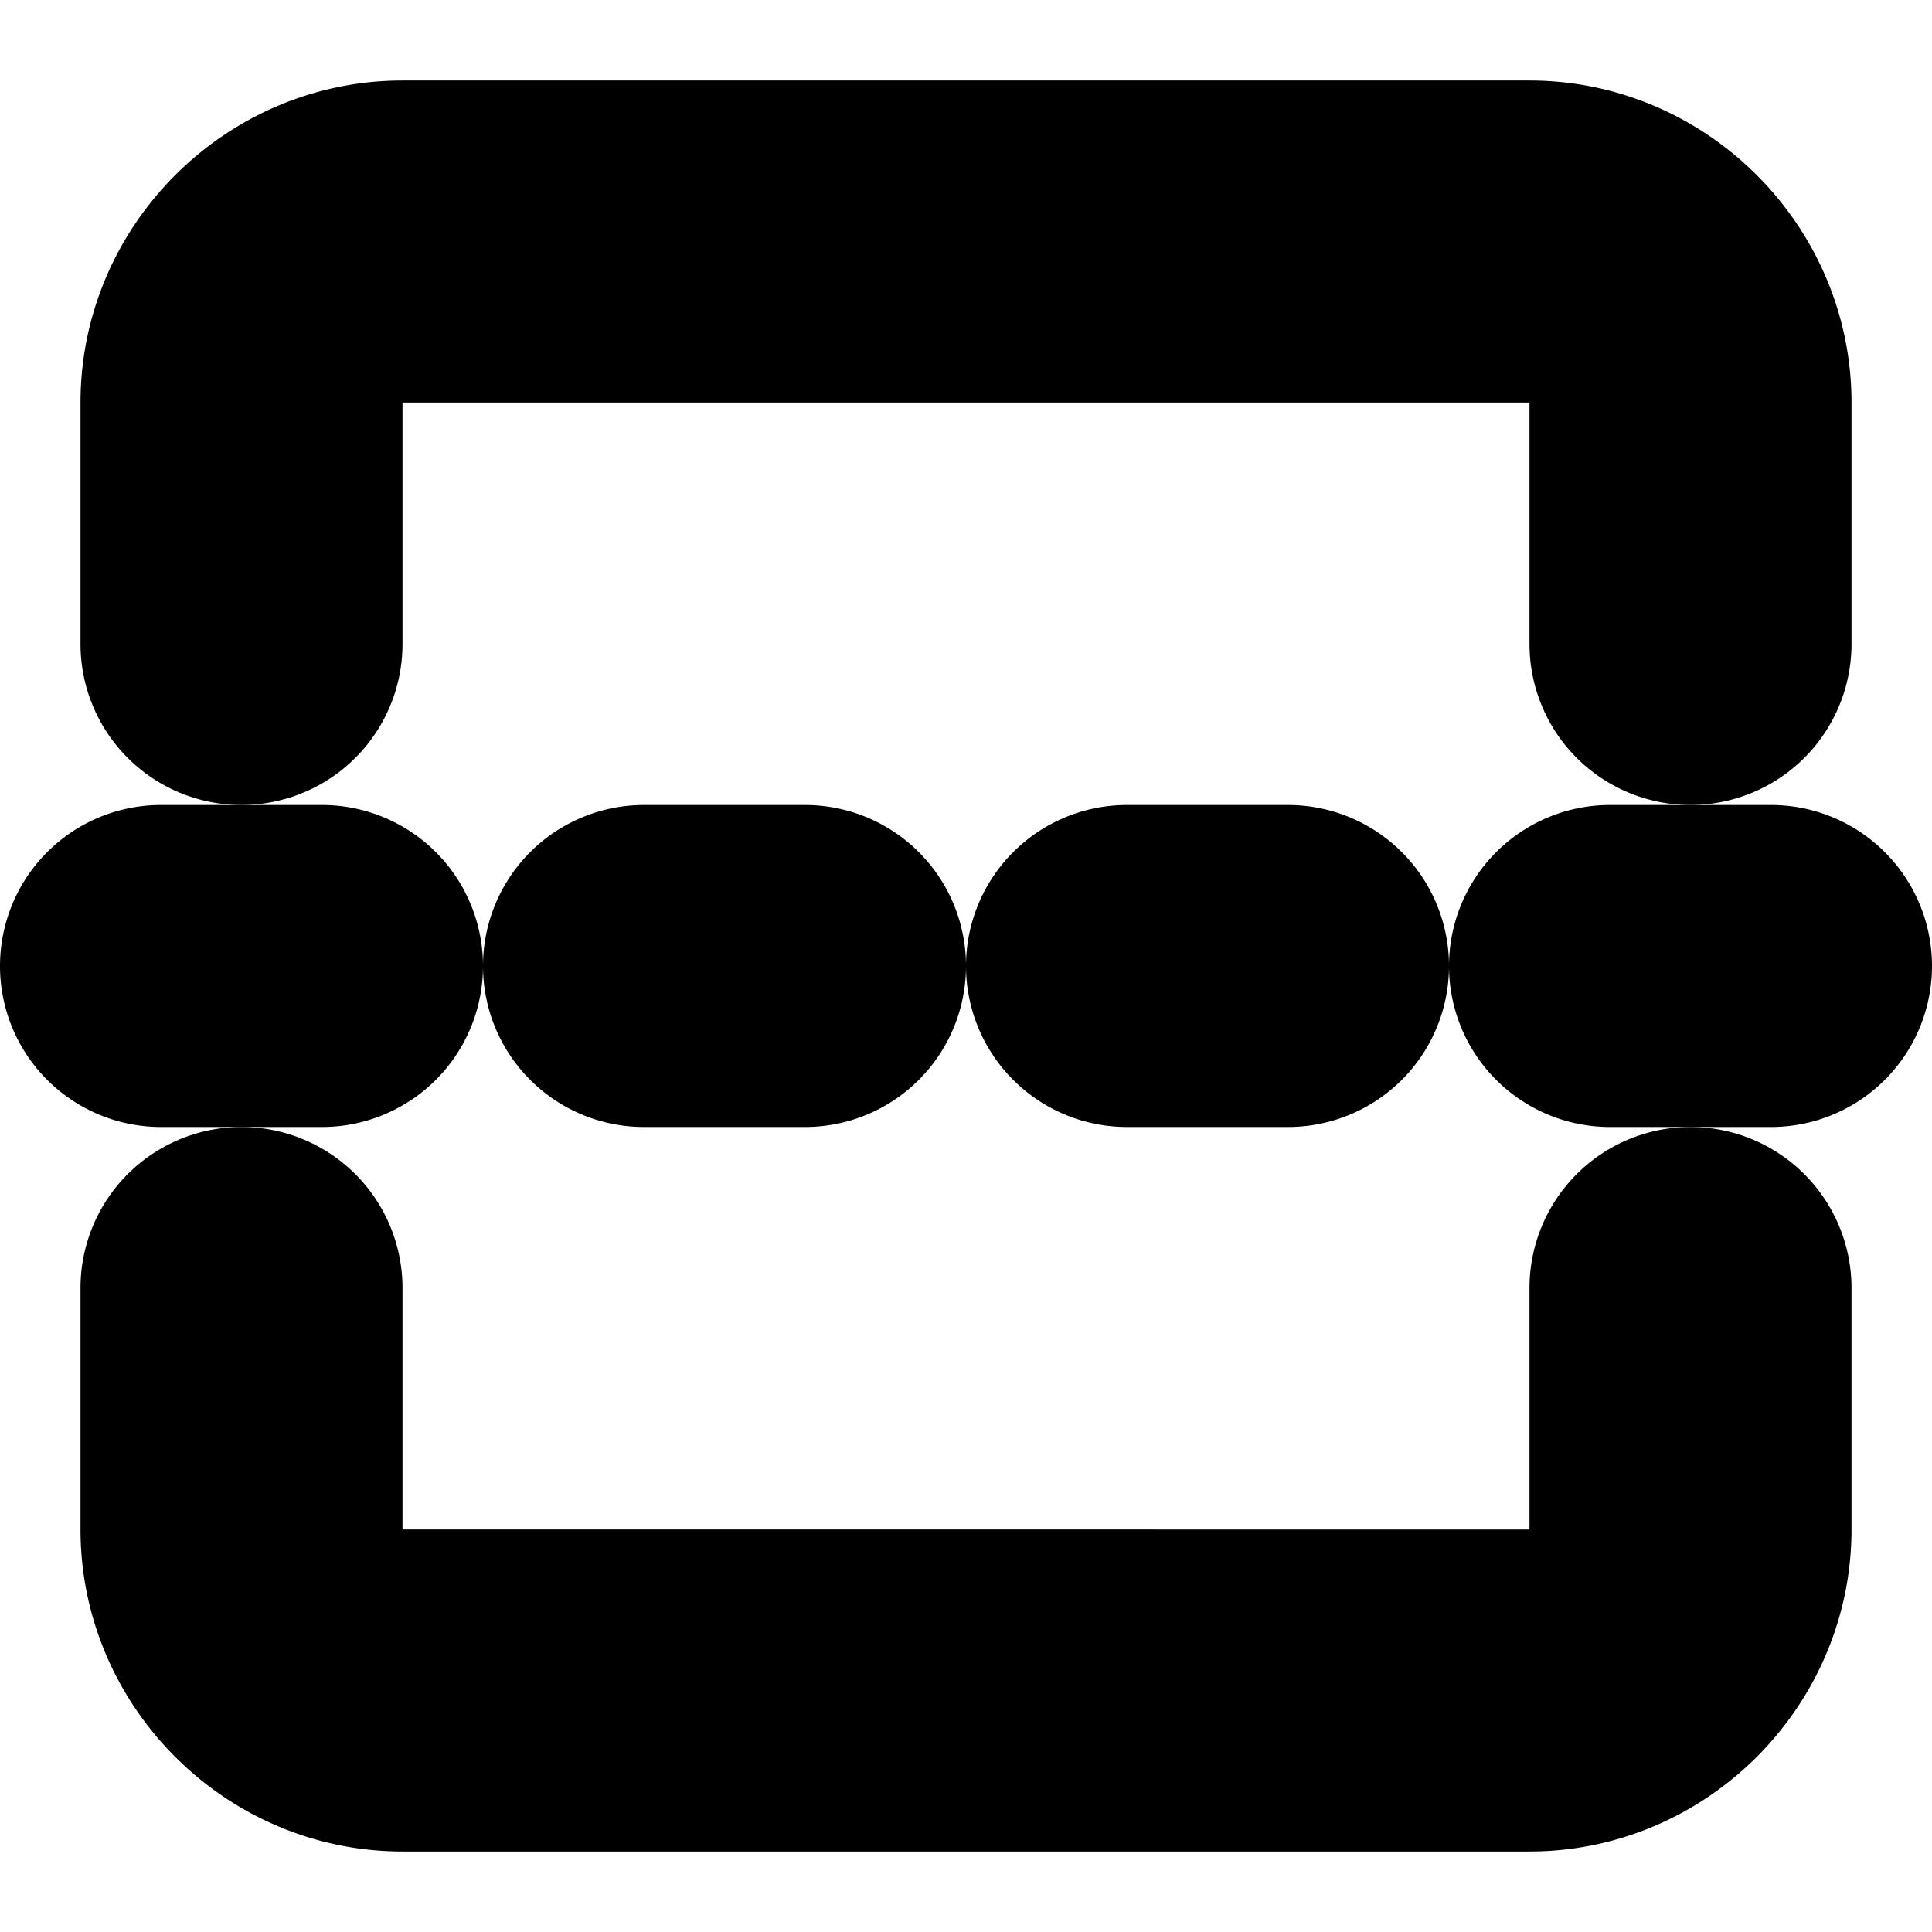 <?xml version="1.0" encoding="UTF-8" standalone="no"?>
<svg
   width="24"
   height="24"
   viewBox="0 0 24 24"
   fill="none"
   stroke="currentColor"
   stroke-width="2"
   stroke-linecap="round"
   stroke-linejoin="round"
   version="1.1"
   id="svg14"
   xmlns="http://www.w3.org/2000/svg"
   xmlns:svg="http://www.w3.org/2000/svg">
  <defs
     id="defs18" />
  <path
     style="color:#000000;fill:#000000;-inkscape-stroke:none"
     d="M 5,2 C 3.355,2 2,3.355 2,5 V 8 A 1,1 0 0 0 3,9 1,1 0 0 0 4,8 V 5 C 4,4.436 4.436,4 5,4 h 14 c 0.564,0 1,0.436 1,1 v 3 a 1,1 0 0 0 1,1 1,1 0 0 0 1,-1 V 5 C 22,3.355 20.645,2 19,2 Z"
     id="path2" />
  <path
     style="color:#000000;fill:#000000;-inkscape-stroke:none"
     d="m 3,15 a 1,1 0 0 0 -1,1 v 3 c 0,1.645 1.355,3 3,3 h 14 c 1.645,0 3,-1.355 3,-3 v -3 a 1,1 0 0 0 -1,-1 1,1 0 0 0 -1,1 v 3 c 0,0.564 -0.436,1 -1,1 H 5 C 4.436,20 4,19.564 4,19 V 16 A 1,1 0 0 0 3,15 Z"
     id="path4" />
  <path
     style="color:#000000;fill:#000000;-inkscape-stroke:none"
     d="m 2,11 a 1,1 0 0 0 -1,1 1,1 0 0 0 1,1 H 4 A 1,1 0 0 0 5,12 1,1 0 0 0 4,11 Z"
     id="path6" />
  <path
     style="color:#000000;fill:#000000;-inkscape-stroke:none"
     d="m 8,11 a 1,1 0 0 0 -1,1 1,1 0 0 0 1,1 h 2 a 1,1 0 0 0 1,-1 1,1 0 0 0 -1,-1 z"
     id="path8" />
  <path
     style="color:#000000;fill:#000000;-inkscape-stroke:none"
     d="m 14,11 a 1,1 0 0 0 -1,1 1,1 0 0 0 1,1 h 2 a 1,1 0 0 0 1,-1 1,1 0 0 0 -1,-1 z"
     id="path10" />
  <path
     style="color:#000000;fill:#000000;-inkscape-stroke:none"
     d="m 20,11 a 1,1 0 0 0 -1,1 1,1 0 0 0 1,1 h 2 a 1,1 0 0 0 1,-1 1,1 0 0 0 -1,-1 z"
     id="path12" />
</svg>

